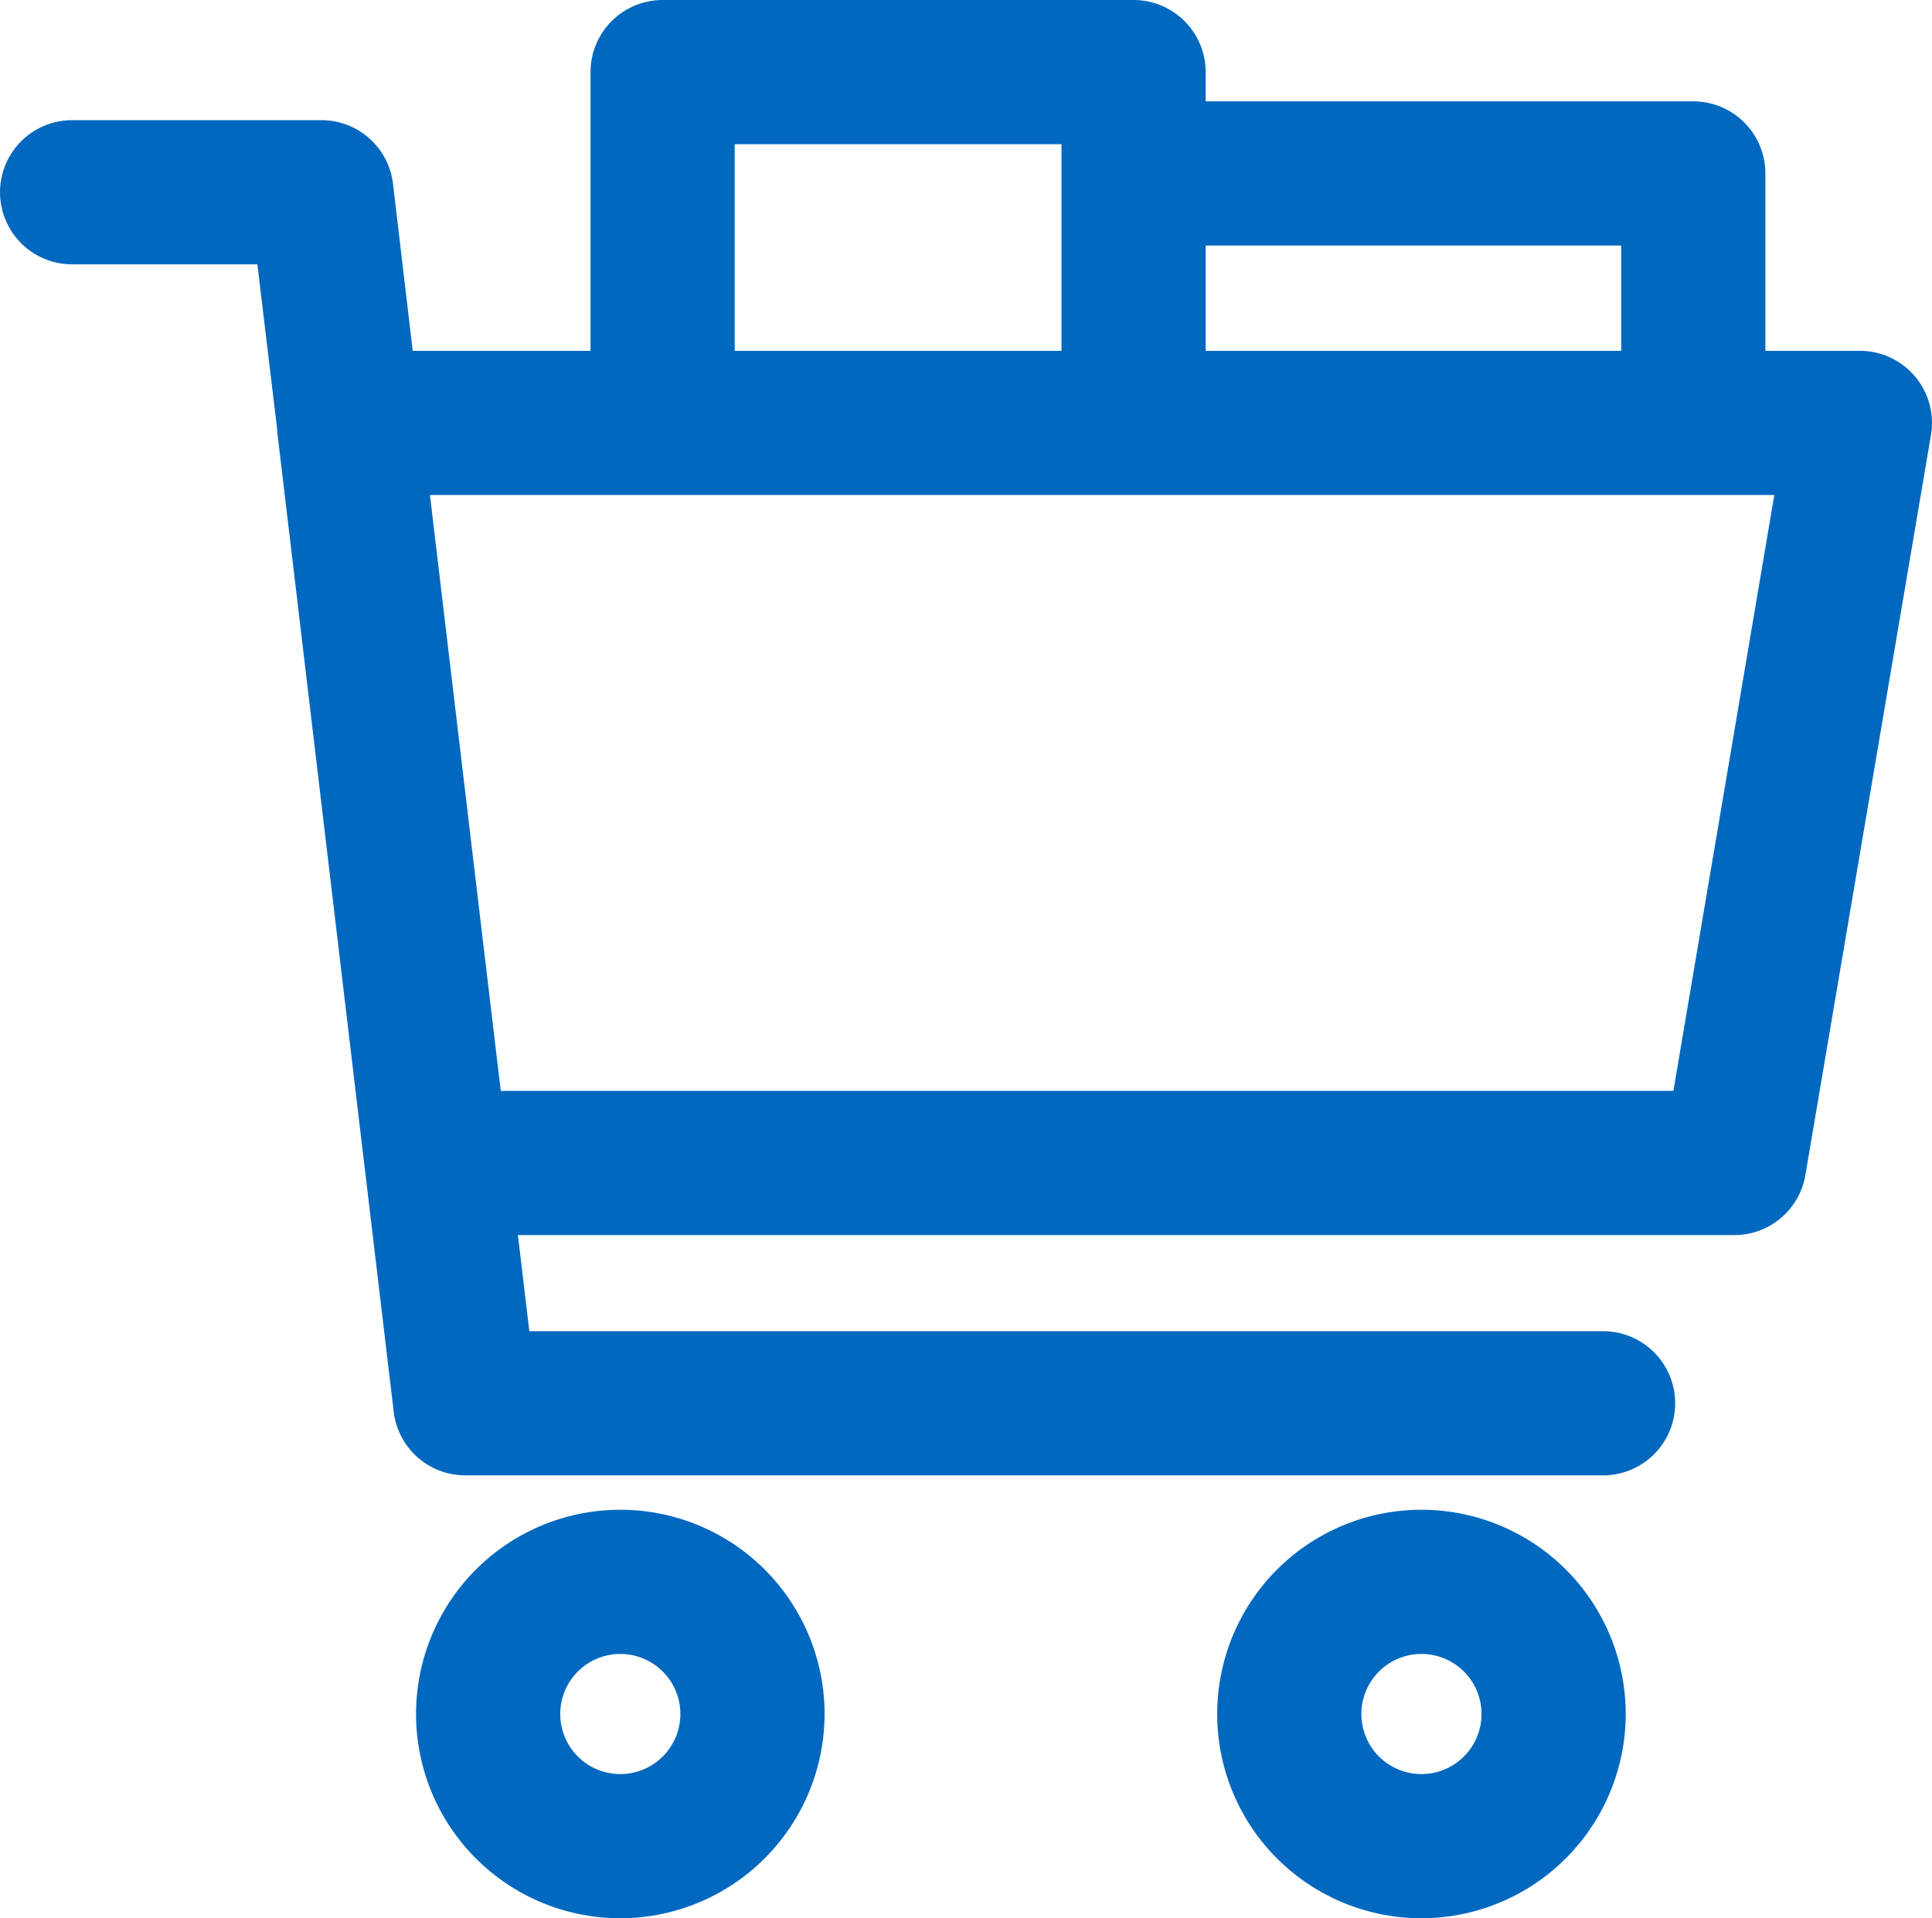 <svg xmlns="http://www.w3.org/2000/svg" width="113.563" height="112.76" viewBox="0 0 113.563 112.76">
  <g id="icon_home_simplydeal" transform="translate(0 0)">
    <path id="Path_201" data-name="Path 201" d="M1602.556-424.989H1597v-10.427a4.238,4.238,0,0,0-4.237-4.237H1564.1v-1.72a4.237,4.237,0,0,0-4.237-4.237h-27.684a4.238,4.238,0,0,0-4.237,4.237v16.385h-10.452l-1.158-9.822a4.237,4.237,0,0,0-4.209-3.737h-14.653a4.237,4.237,0,0,0-4.237,4.237,4.237,4.237,0,0,0,4.237,4.237h10.89l1.172,9.771v.116l5.161,43.439c0,.012,0,.023.006.036l1.675,14.089a4.238,4.238,0,0,0,4.206,3.737h66.88a4.238,4.238,0,0,0,4.238-4.237,4.238,4.238,0,0,0-4.238-4.237h-63.115l-.672-5.65h71.5a4.237,4.237,0,0,0,4.178-3.528l7.381-43.5a4.227,4.227,0,0,0,.06-.71A4.237,4.237,0,0,0,1602.556-424.989Zm-14.029-6.189v6.189H1564.1v-6.189Zm-52.111-5.958h19.209v12.147h-19.209Zm55.177,55.651h-68.927l-1.446-12.157-2.717-22.872h79.022Z" transform="translate(-1493.231 445.611)" fill="#0068bf"/>
    <path id="Path_202" data-name="Path 202" d="M1591.8-131.451a12.006,12.006,0,0,0-12.006,12.006,12.006,12.006,0,0,0,12.006,12.006,12.02,12.02,0,0,0,12.006-12.006A12.006,12.006,0,0,0,1591.8-131.451Zm0,15.537a3.531,3.531,0,0,1-3.531-3.531,3.531,3.531,0,0,1,3.531-3.531,3.534,3.534,0,0,1,3.531,3.531A3.531,3.531,0,0,1,1591.8-115.914Z" transform="translate(-1555.338 220.199)" fill="#0068bf"/>
    <path id="Path_203" data-name="Path 203" d="M1758.507-131.451a12.006,12.006,0,0,0-12.006,12.006,12.006,12.006,0,0,0,12.006,12.006,12.02,12.02,0,0,0,12.006-12.006A12.006,12.006,0,0,0,1758.507-131.451Zm0,15.537a3.531,3.531,0,0,1-3.531-3.531,3.531,3.531,0,0,1,3.531-3.531,3.534,3.534,0,0,1,3.531,3.531A3.531,3.531,0,0,1,1758.507-115.914Z" transform="translate(-1674.954 220.199)" fill="#0068bf"/>
  </g>
</svg>
